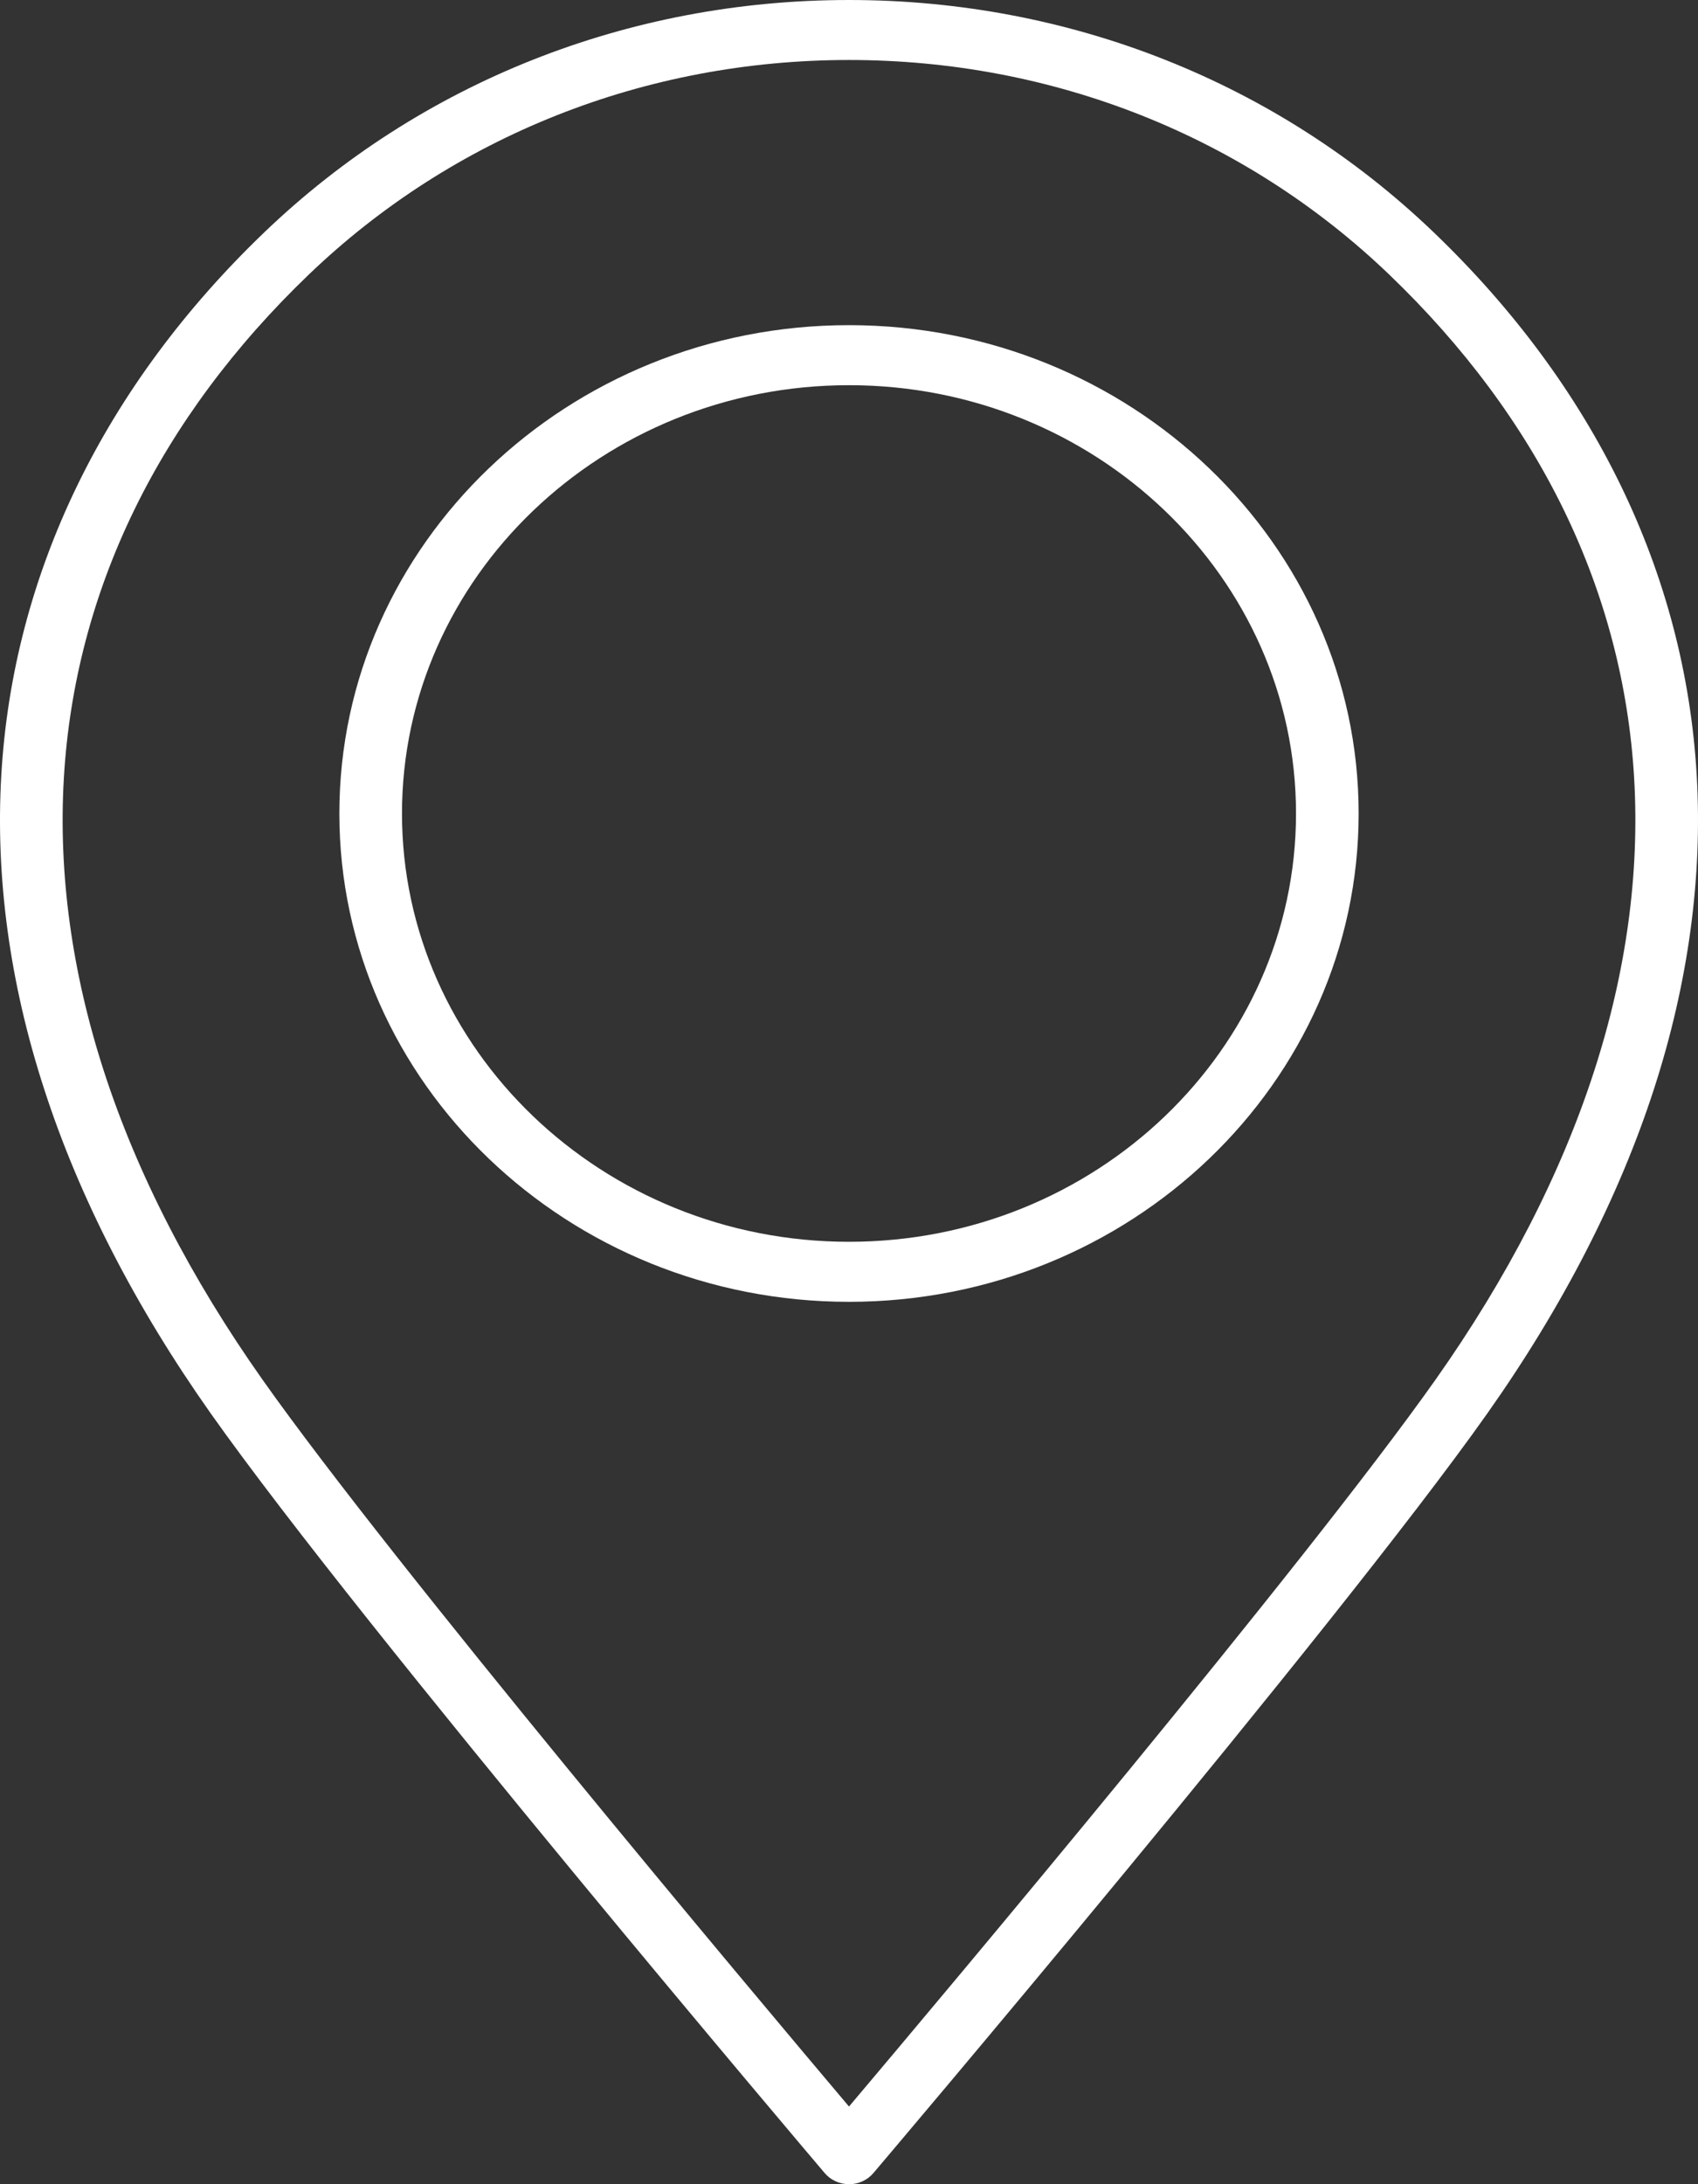 <svg width="35" height="45" viewBox="0 0 35 45" fill="none" xmlns="http://www.w3.org/2000/svg">
<rect x="0" y="0" width="35" height="45" fill="#333333" stroke="none"/>
<g clip-path="url(#clip0_3378_1479634)">
<path d="M17.5 45C17.306 45 17.122 44.916 17 44.772C16.905 44.66 7.474 33.551 4.345 29.122C2.788 26.917 1.631 24.667 0.909 22.434C0.2 20.251 -0.096 18.074 0.027 15.965C0.269 11.817 2.147 7.948 5.458 4.777C8.675 1.697 12.951 0 17.5 0C22.049 0 26.325 1.697 29.542 4.777C32.854 7.948 34.732 11.817 34.973 15.965C35.096 18.074 34.8 20.251 34.093 22.435C33.369 24.668 32.213 26.918 30.656 29.122C27.527 33.552 18.096 44.661 18.001 44.773C17.879 44.916 17.695 45.001 17.501 45.001L17.5 45ZM17.5 1.236C13.297 1.236 9.344 2.804 6.371 5.651C4.83 7.128 3.617 8.762 2.767 10.507C1.916 12.253 1.428 14.113 1.316 16.035C1.202 17.995 1.48 20.026 2.141 22.068C2.827 24.185 3.928 26.325 5.414 28.429C8.097 32.227 15.503 41.037 17.5 43.4C19.497 41.036 26.904 32.226 29.587 28.429C31.073 26.325 32.174 24.185 32.859 22.068C33.521 20.026 33.798 17.995 33.684 16.035C33.572 14.113 33.084 12.254 32.234 10.507C31.384 8.762 30.171 7.128 28.629 5.651C25.657 2.804 21.704 1.236 17.5 1.236Z" fill="white"/>
<path d="M17.5 26.821C11.708 26.821 6.995 22.308 6.995 16.76C6.995 11.212 11.708 6.699 17.5 6.699C23.293 6.699 28.005 11.212 28.005 16.76C28.005 22.308 23.293 26.821 17.5 26.821ZM17.5 7.936C12.42 7.936 8.286 11.894 8.286 16.76C8.286 21.625 12.42 25.584 17.5 25.584C22.581 25.584 26.714 21.625 26.714 16.76C26.714 11.894 22.581 7.936 17.5 7.936Z" fill="white"/>
</g>
<defs>
<clipPath id="clip0_3378_1479634">
<rect width="35" height="45" fill="white"/>
</clipPath>
</defs>
</svg>
